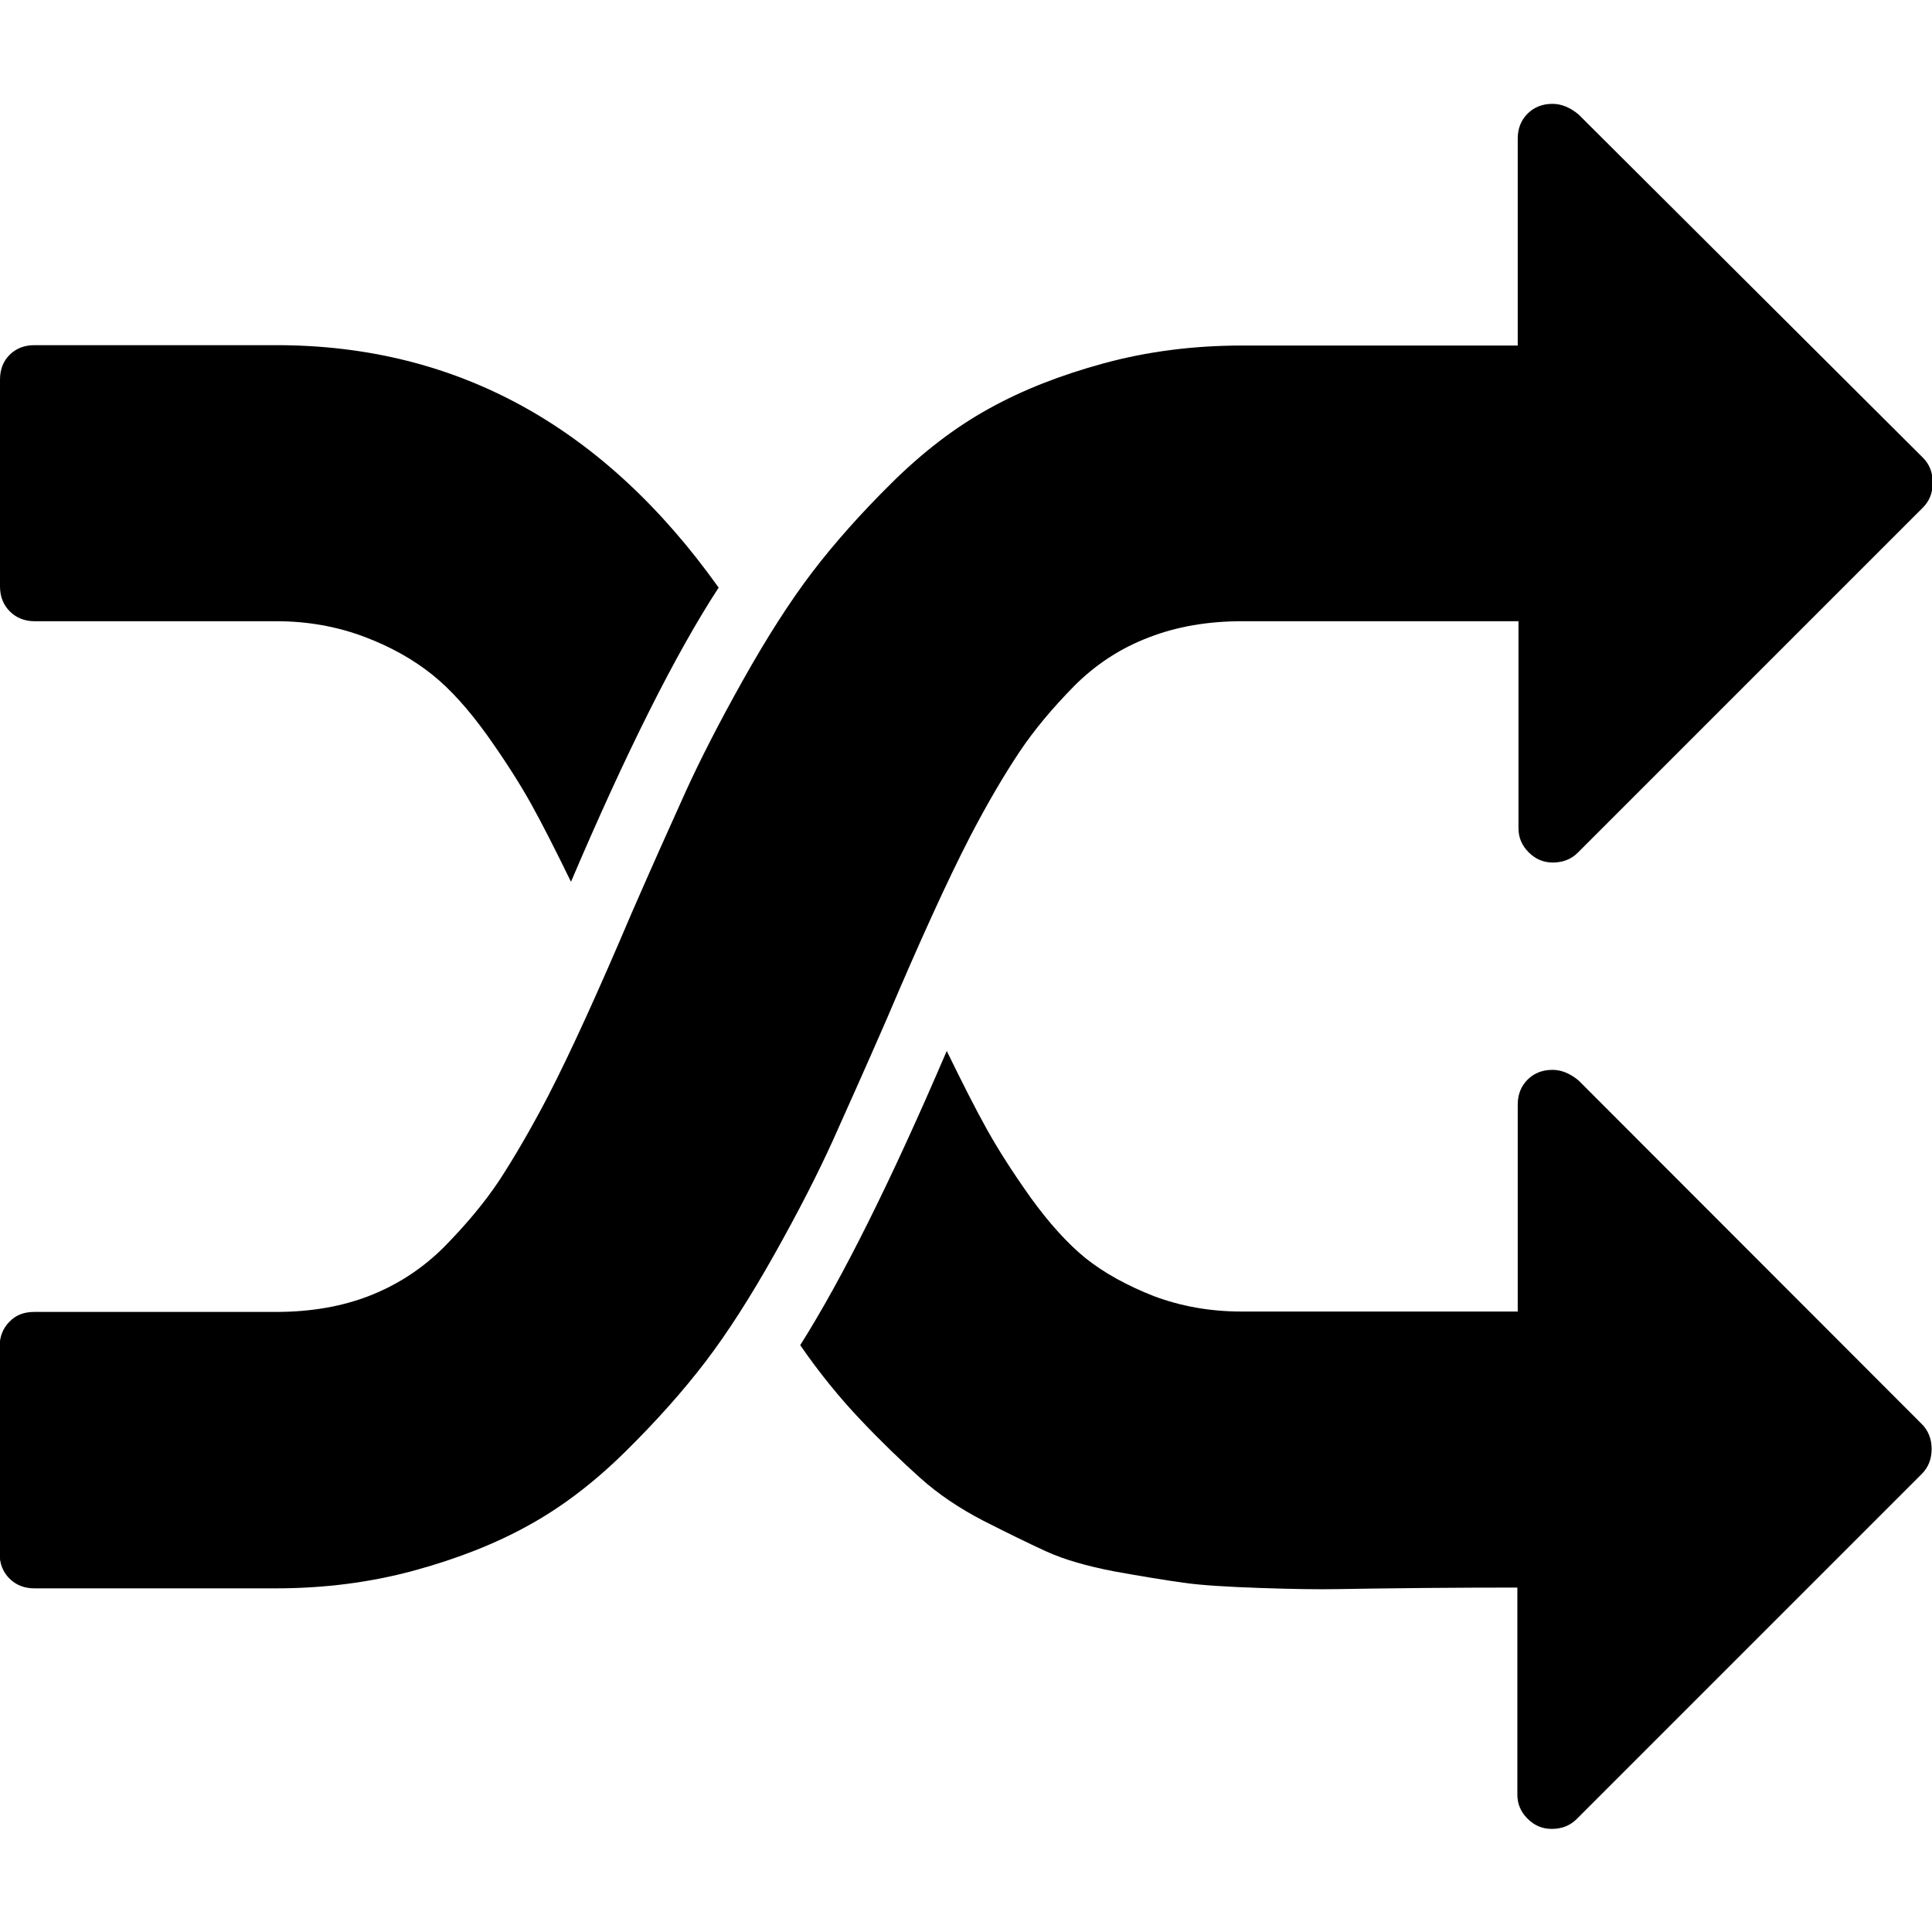 <svg xmlns="http://www.w3.org/2000/svg" width="512" height="512" viewBox="0 0 511.6 511.6"><path d="M234.7 270.1c8.8-20.7 16.2-37 22.3-48.8 4.6-8.8 8.9-16.1 12.9-22.1 4-6 8.9-11.8 14.6-17.6 5.7-5.7 12.3-10 19.7-12.8 7.4-2.9 15.7-4.3 24.8-4.3h73.1v54.8c0 2.5 0.9 4.6 2.7 6.4 1.8 1.8 3.9 2.7 6.4 2.7 2.7 0 4.9-0.9 6.6-2.6l91.4-91.4c1.7-1.7 2.6-3.9 2.6-6.6 0-2.7-0.9-4.9-2.6-6.6L418 30.3c-2.3-1.9-4.6-2.8-6.9-2.8 -2.7 0-4.9 0.9-6.6 2.6 -1.7 1.7-2.6 3.9-2.6 6.6v54.8h-73.1c-12.9 0-25.1 1.6-36.5 4.7 -11.4 3.1-21.6 7.1-30.4 12 -8.9 4.9-17.4 11.4-25.7 19.6 -8.3 8.2-15.3 16.1-21.1 23.7 -5.8 7.6-11.9 17.1-18.3 28.5 -6.4 11.4-11.5 21.4-15.4 30 -3.9 8.6-8.6 19.1-14.1 31.7 -8.8 20.7-16.2 37-22.3 48.8 -4.6 8.8-8.9 16.1-12.8 22.1 -4 6-8.9 11.8-14.6 17.6 -5.7 5.7-12.3 10-19.7 12.9 -7.4 2.9-15.7 4.3-24.8 4.3H9.1c-2.7 0-4.9 0.8-6.6 2.6 -1.7 1.7-2.6 3.9-2.6 6.6v54.8c0 2.7 0.9 4.9 2.6 6.6 1.7 1.7 3.9 2.6 6.6 2.6h64c12.9 0 25.1-1.6 36.5-4.7 11.4-3.1 21.6-7.1 30.4-12 8.9-4.9 17.4-11.4 25.7-19.6 8.3-8.2 15.3-16.1 21.1-23.7 5.8-7.6 11.9-17.1 18.3-28.5 6.4-11.4 11.5-21.4 15.4-30C224.5 293.2 229.2 282.7 234.7 270.1z"/><path d="M9.1 164.5h64c8.4 0 16.1 1.4 23.3 4.1s13.1 6.1 18 10c4.9 3.9 9.7 9.3 14.6 16.1 4.9 6.9 8.7 12.9 11.6 18.1 2.9 5.2 6.4 12.1 10.6 20.7 14.7-34.5 27.7-60.4 39.1-77.9 -30.5-42.8-69.5-64.2-117.1-64.2H9.1c-2.7 0-4.9 0.9-6.6 2.6C0.9 95.6 0 97.8 0 100.5v54.8c0 2.7 0.9 4.9 2.6 6.6C4.3 163.6 6.5 164.5 9.1 164.5z"/><path d="M418 286.1c-2.3-1.9-4.6-2.8-6.9-2.8 -2.7 0-4.9 0.9-6.6 2.6 -1.7 1.7-2.6 3.9-2.6 6.6v54.8h-73.1c-8.4 0-16.1-1.4-23.3-4.1 -7.1-2.8-13.1-6.1-18-10 -4.8-3.9-9.7-9.3-14.6-16.1 -4.9-6.9-8.7-12.9-11.6-18.1 -2.9-5.2-6.4-12.1-10.6-20.7 -14.7 34.3-27.6 60.2-38.8 77.9 5.1 7.4 10.5 14 16 19.8 5.5 5.8 10.8 10.9 15.7 15.3 4.9 4.4 10.6 8.2 16.8 11.4 6.3 3.2 11.8 5.9 16.6 8.1 4.8 2.2 10.8 3.9 18 5.3 7.2 1.3 13.3 2.3 18.3 3 4.9 0.7 11.7 1.1 20.3 1.4 8.6 0.3 15.5 0.4 20.8 0.3 5.3-0.1 13-0.2 23.1-0.3 10.1-0.1 18.2-0.1 24.3-0.1v54.8c0 2.5 0.9 4.6 2.7 6.4 1.8 1.8 3.9 2.7 6.4 2.7 2.7 0 4.9-0.9 6.6-2.6l91.4-91.4c1.7-1.7 2.6-3.9 2.6-6.6 0-2.7-0.9-4.9-2.6-6.6L418 286.1z"/></svg>
